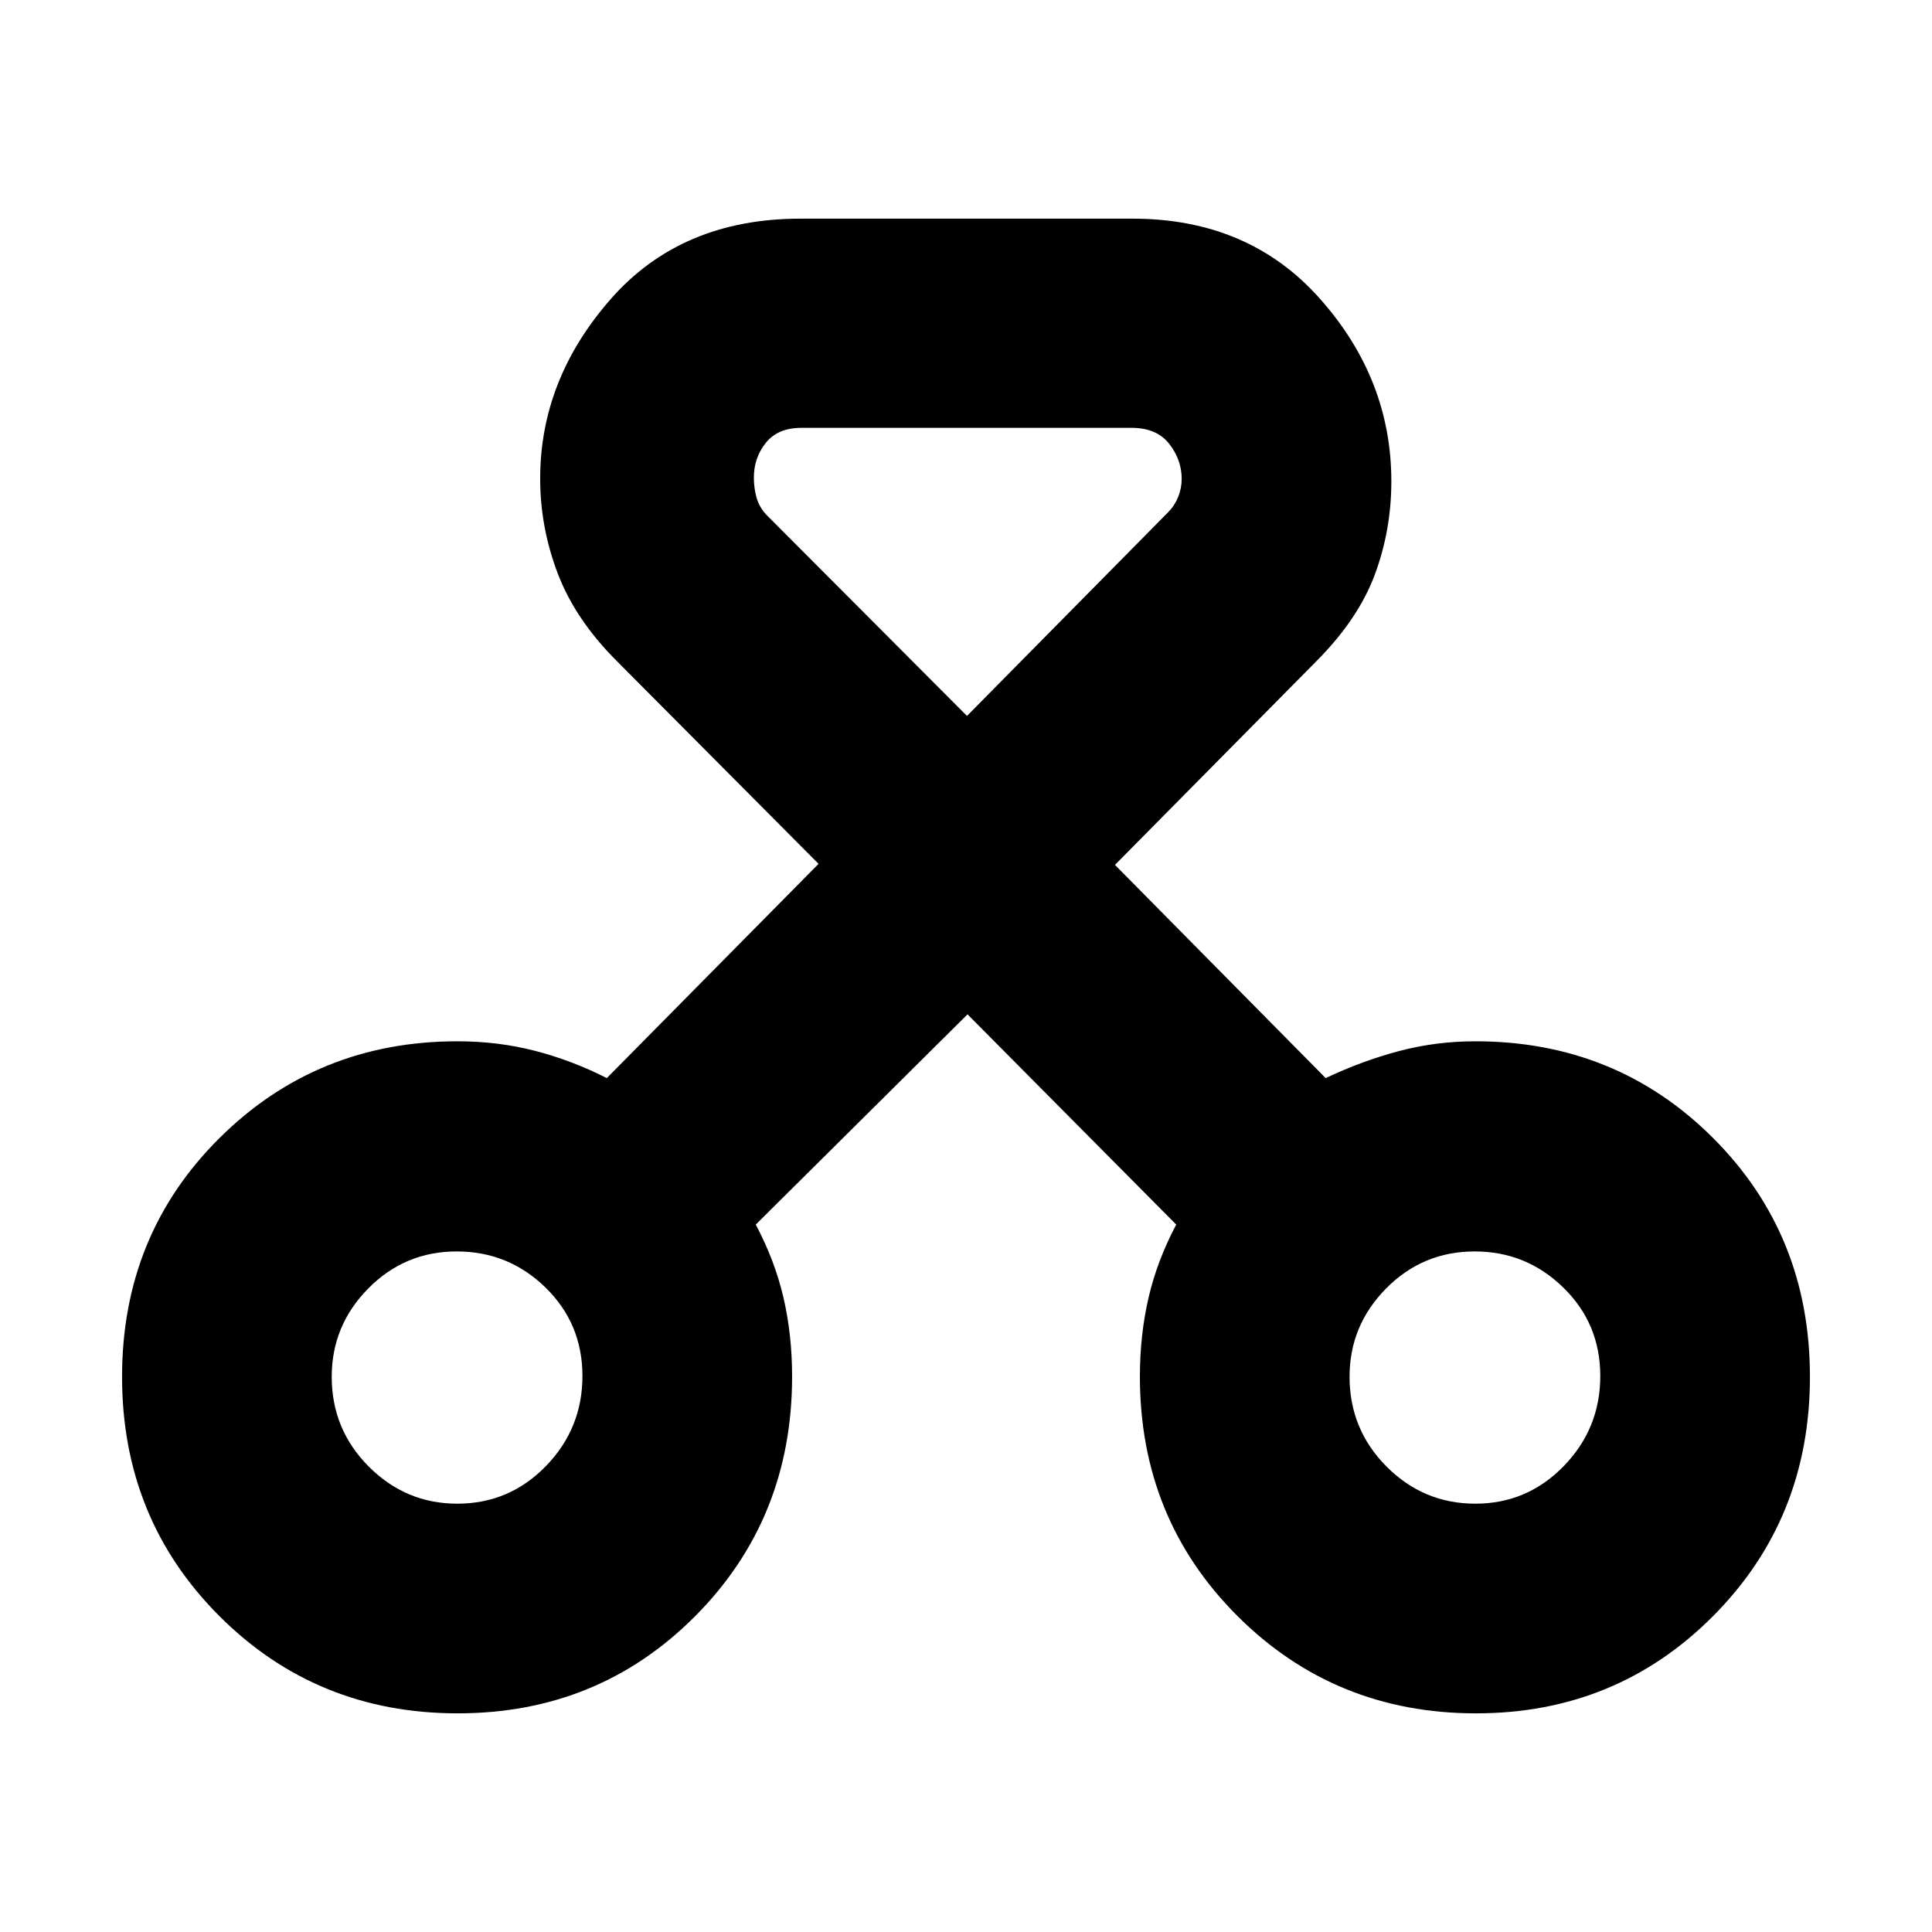 <svg xmlns="http://www.w3.org/2000/svg" height="20" viewBox="0 -960 960 960" width="20"><path d="M227.38-108.65q-70.05 0-118.39-48.35T60.65-275.89q0-70.54 48.41-118.62 48.42-48.08 118.27-48.08 20.21 0 38.58 4.76 18.37 4.76 35.61 13.53l105.22-106.46-100.22-100.73q-20.63-20.6-29.37-43.53-8.74-22.93-8.74-47.17 0-49.24 35.05-89.2 35.06-39.96 94.3-39.96h165q57.87 0 93.23 39.91 35.36 39.9 35.36 90.59 0 24.33-8.24 46.43-8.24 22.09-28.87 42.83L554.02-530.24l104.7 105.94q18-8.53 36.36-13.41 18.36-4.88 38.06-4.88 69.99 0 118.1 48.08t48.11 118.62q0 70.54-48.11 118.89-48.11 48.35-117.86 48.35-70.05 0-118.51-48.38-48.46-48.38-48.46-118.97 0-20.52 4.26-39.02 4.26-18.5 13.79-36.5l-103.7-104.46-105.22 104.46q9.53 18 13.79 36.42 4.26 18.41 4.26 39.1 0 70.59-48.08 118.97-48.08 48.38-118.13 48.38Zm-.17-104.18q25.88 0 44.04-18.68t18.16-44.75q0-26.07-18.37-43.99t-44.13-17.92q-25.76 0-43.92 18.4t-18.16 43.86q0 26.17 18.4 44.63 18.4 18.45 43.98 18.45Zm505.88 0q25.76 0 43.92-18.68t18.16-44.75q0-26.07-18.4-43.99t-43.98-17.92q-25.88 0-44.04 18.4t-18.16 43.86q0 26.17 18.37 44.63 18.37 18.45 44.13 18.45ZM398.21-747.41q-11.68 0-17.65 7.42-5.97 7.42-5.97 17.32 0 4.95 1.26 9.67 1.26 4.71 4.78 8.61l99.86 100.13 99.87-101.13q3.29-3.3 5.05-7.66 1.76-4.35 1.76-9 0-9.52-6.22-17.44-6.22-7.92-18.64-7.92h-164.1ZM227.24-276ZM733-276Z"/></svg>